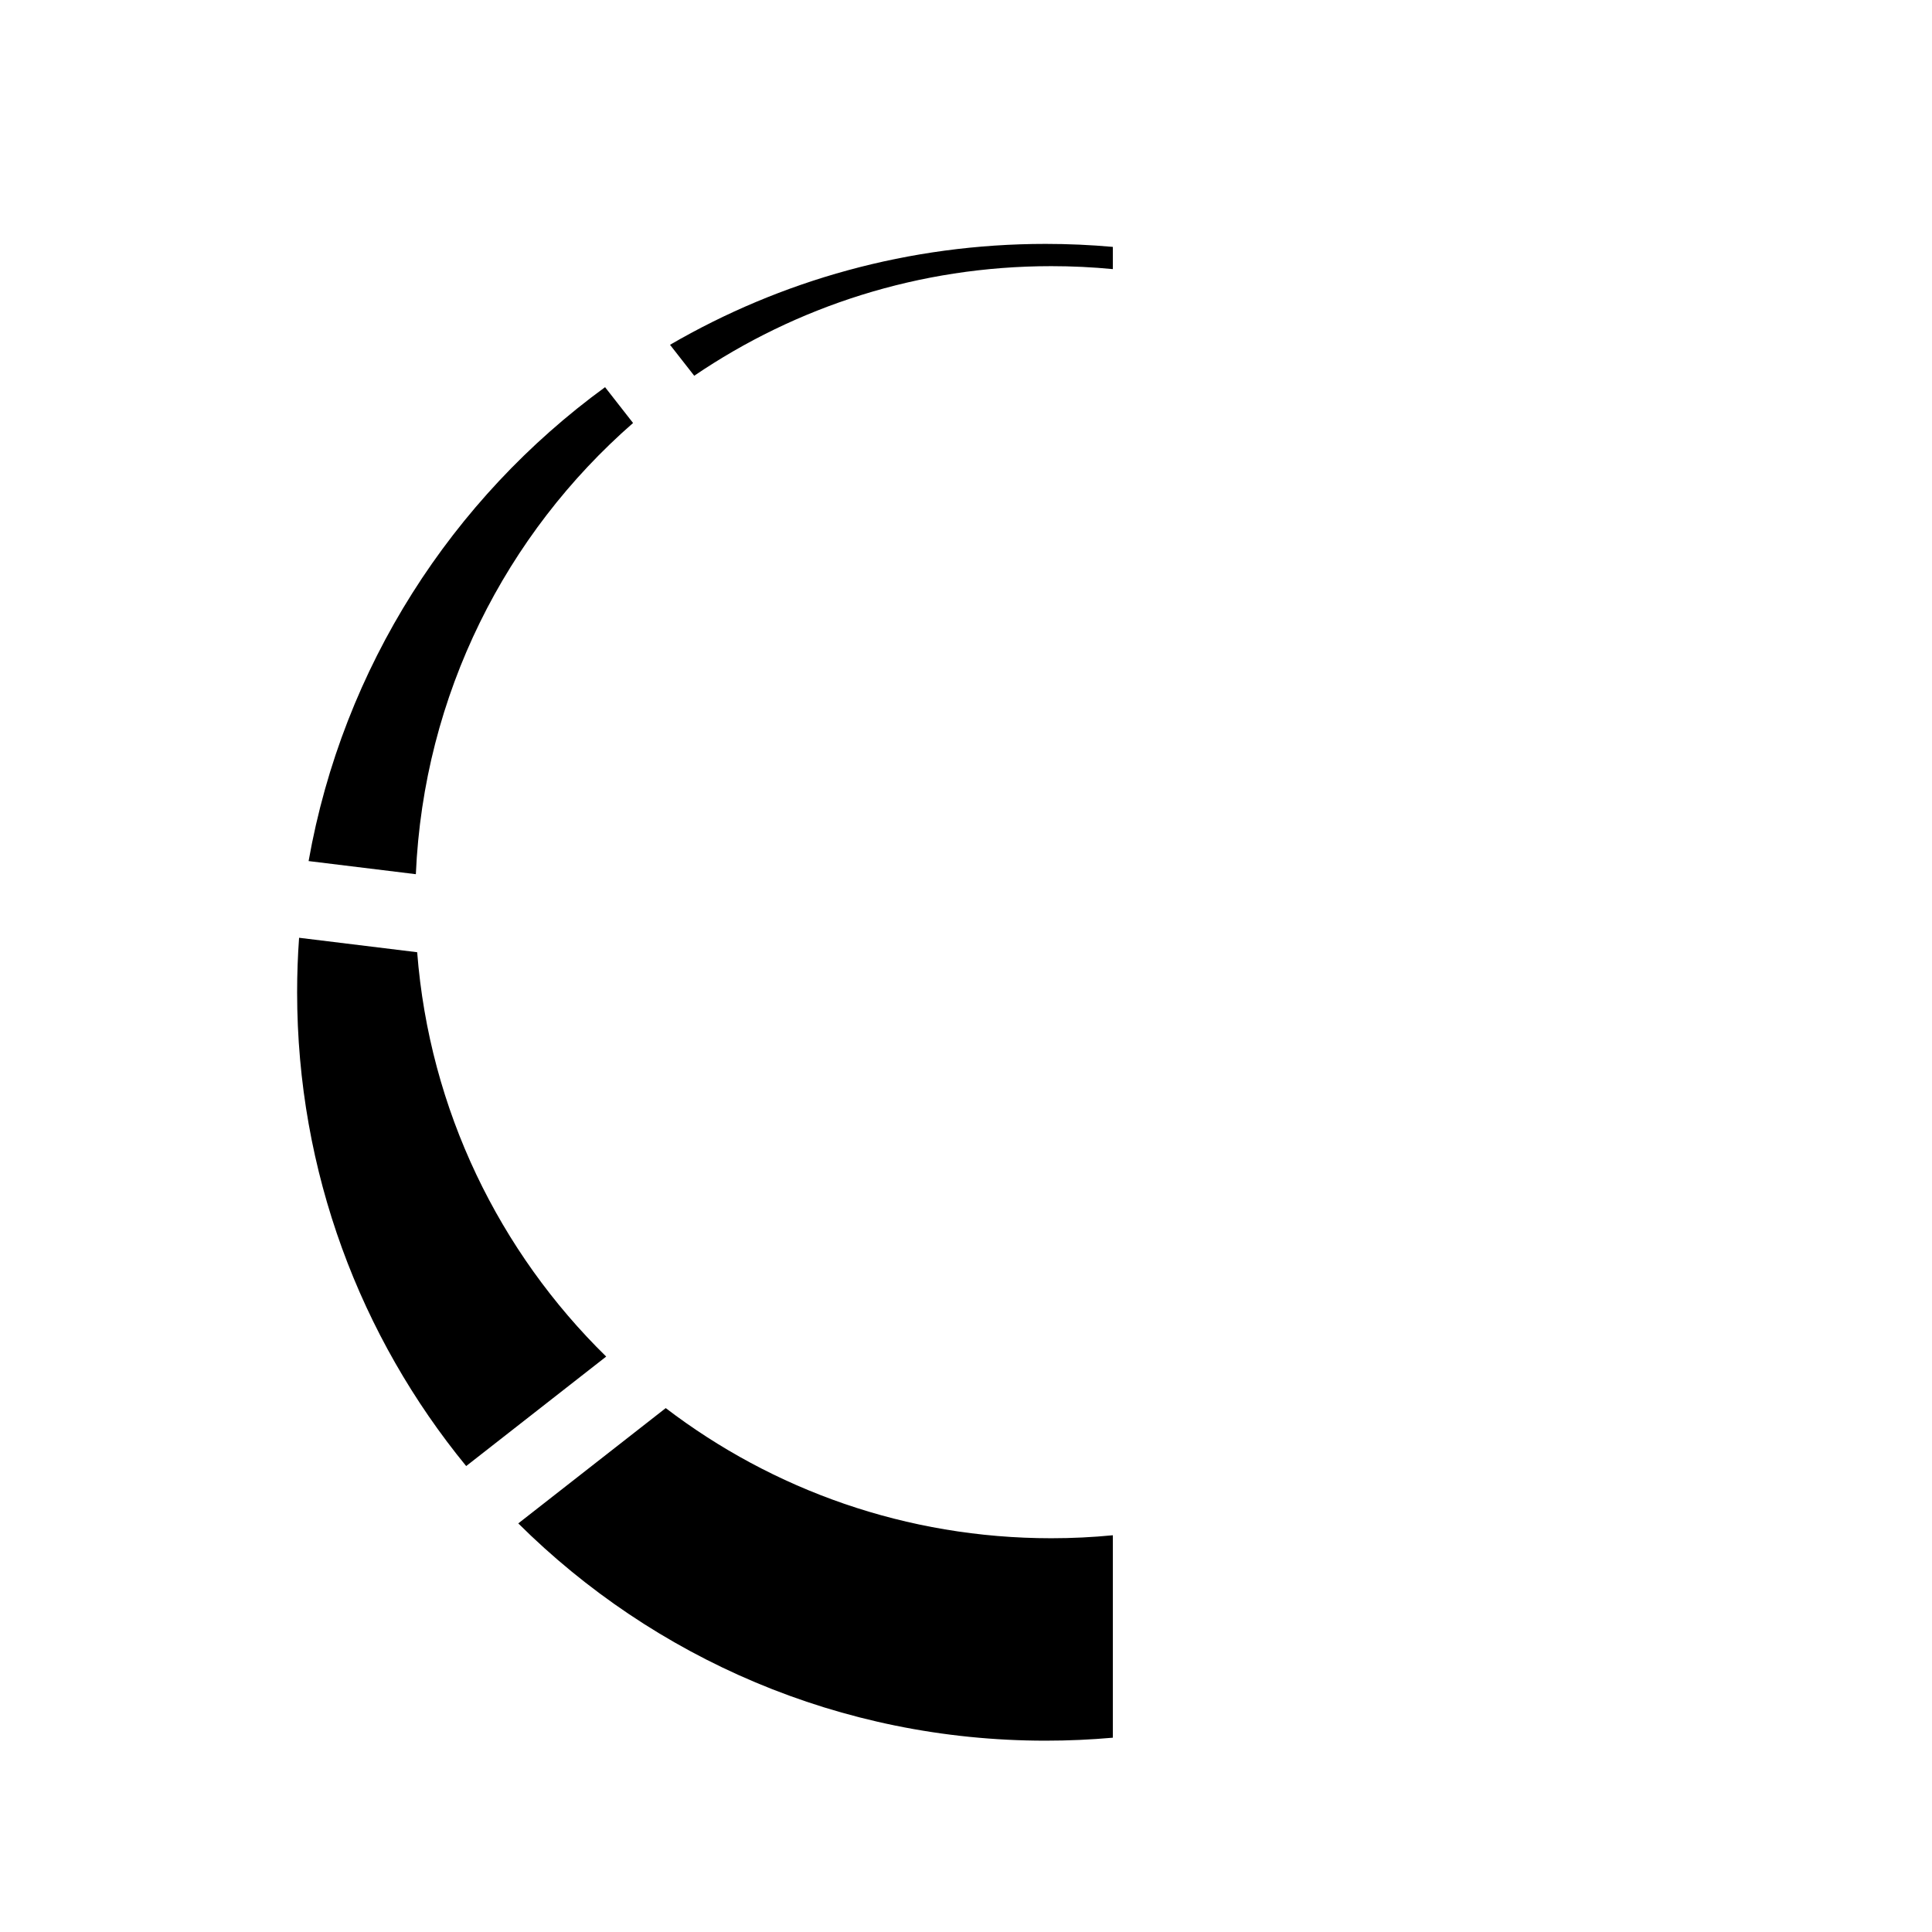 <?xml version="1.0" encoding="UTF-8"?>
<svg id="Layer_1" xmlns="http://www.w3.org/2000/svg" viewBox="0 0 1000 1000">
  <path d="M313.18,200.4l14.49,18.54c-65.71,57.38-108.4,140.44-112.43,233.54l-55.51-6.79c17.76-100.45,74.23-187.53,153.45-245.29Z"/>
  <path d="M576,127.79v11.5c-10.49-1.01-21.11-1.53-31.86-1.53-68.5,0-132.12,20.92-184.81,56.73l-12.53-16.02c57.13-33.22,123.53-52.23,194.37-52.23,11.74,0,23.35.52,34.83,1.55Z"/>
  <path d="M313.76,702.16l-72.47,56.67c-54.69-66.78-87.5-152.17-87.5-245.22,0-9.49.34-18.9,1.02-28.22l61.12,7.48c6.36,81.78,42.61,155.18,97.83,209.29Z"/>
  <path d="M576,794.65v104.78c-11.48,1.02-23.09,1.54-34.83,1.54-106.46,0-202.89-42.94-272.91-112.46l76.32-59.68c55.36,42.26,124.53,67.36,199.56,67.36,10.75,0,21.37-.52,31.86-1.54Z"/>
</svg>